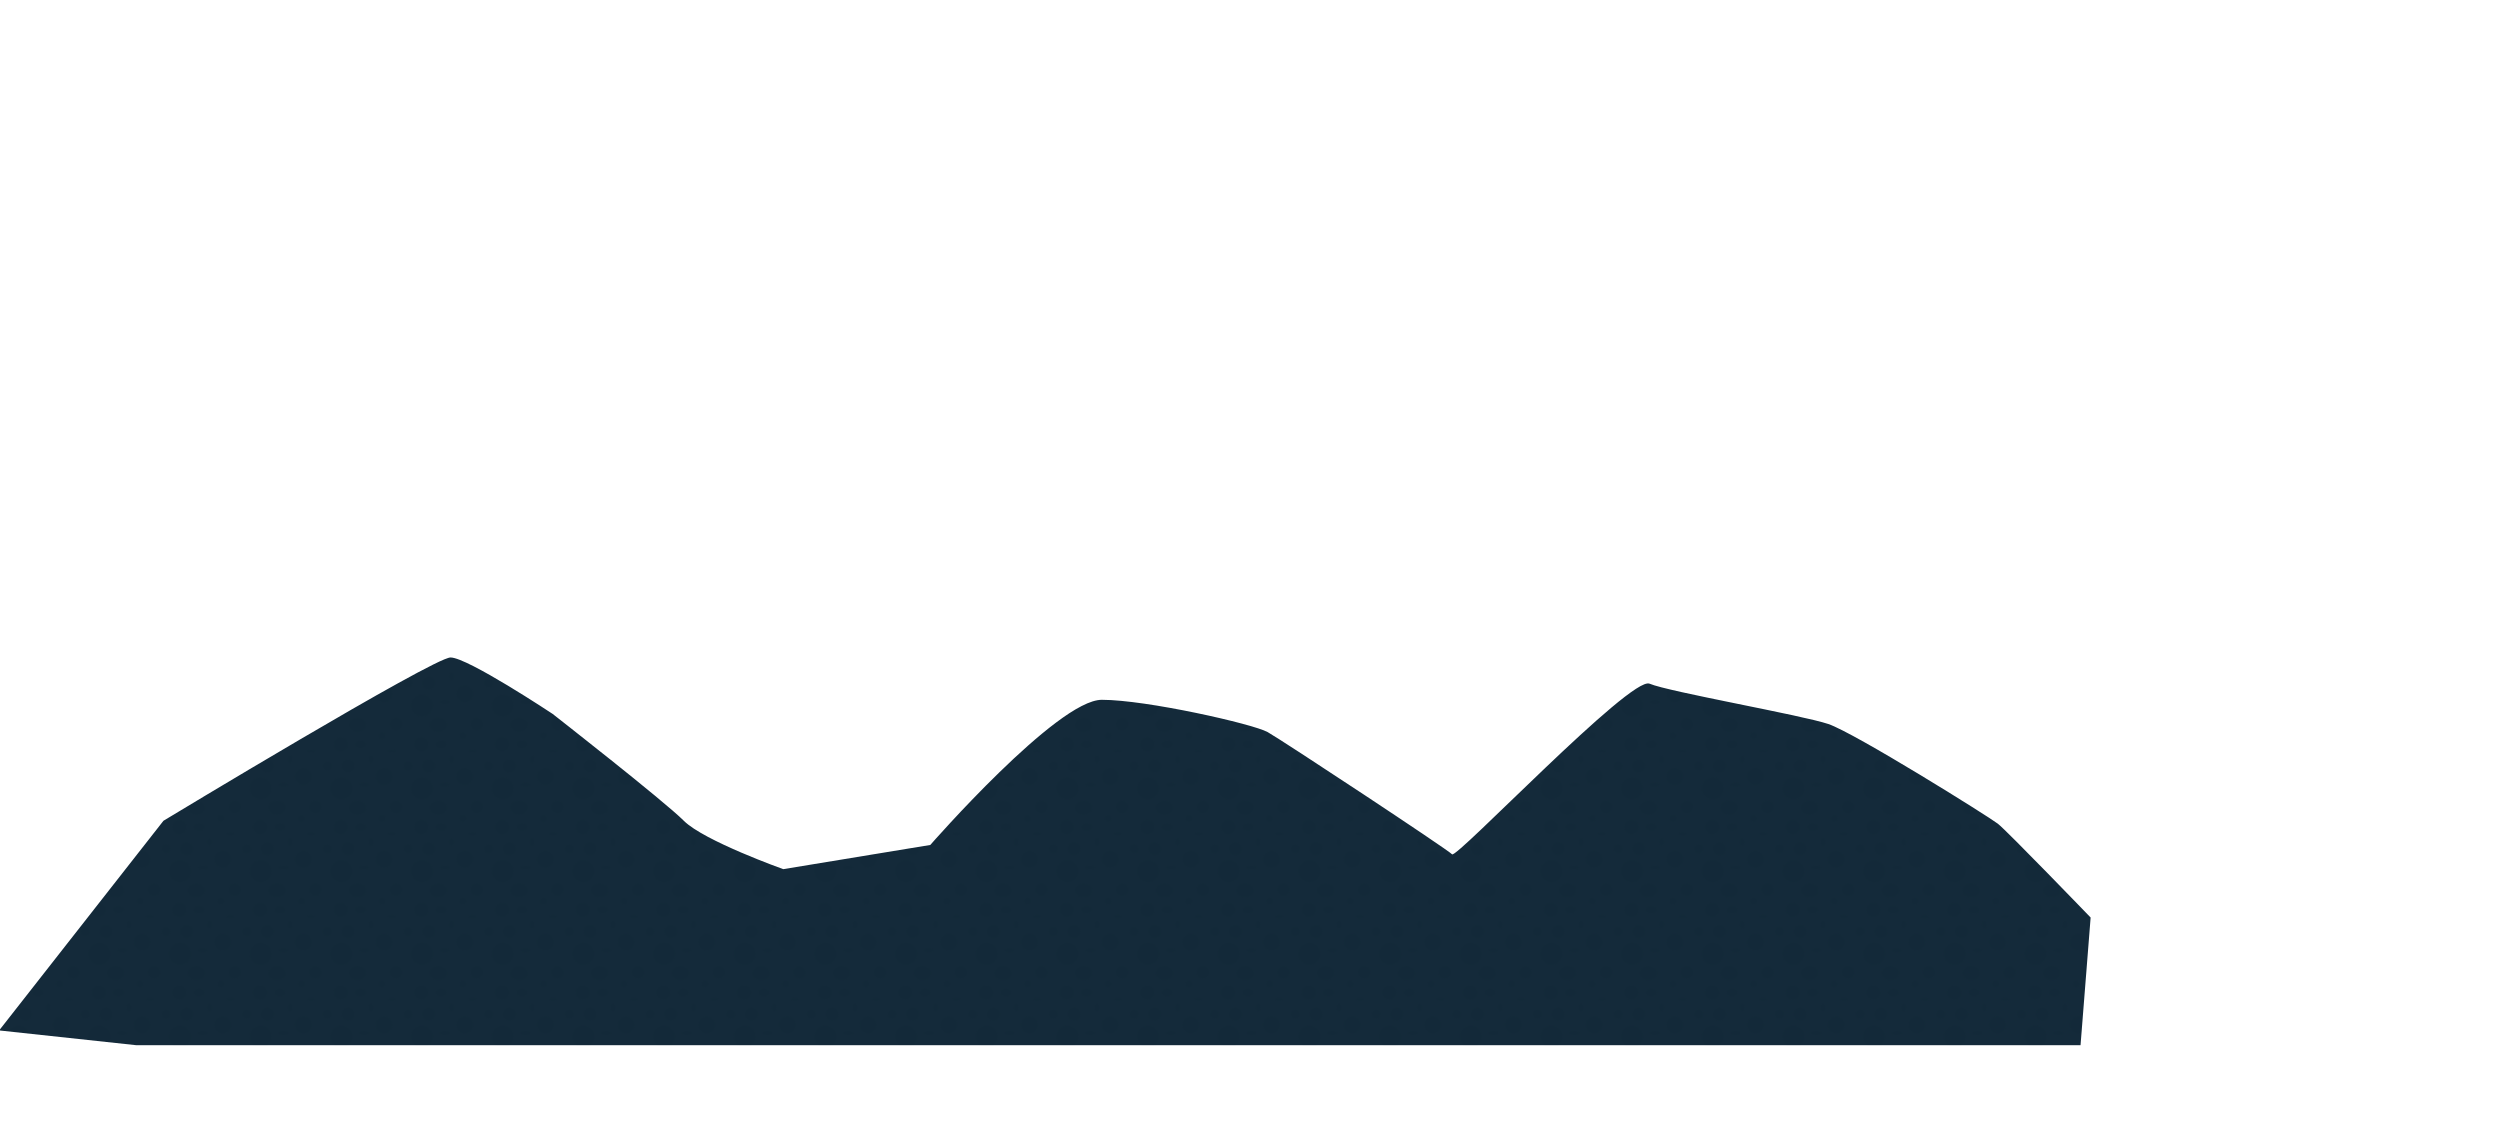 <?xml version="1.0" encoding="UTF-8"?><svg id="a" xmlns="http://www.w3.org/2000/svg" xmlns:xlink="http://www.w3.org/1999/xlink" viewBox="0 0 2386.191 1080"><defs><style>.e{opacity:.04;}.f{fill:#0b1923;}.g{fill:url(#d);}.h{fill:none;}.i{fill:#142a3a;}</style><pattern id="d" x="0" y="0" width="76.197" height="78.172" patternTransform="translate(0 1080)" patternUnits="userSpaceOnUse" viewBox="0 0 76.197 78.172"><g><rect class="h" y="0" width="76.197" height="78.172"/><circle class="f" cx="4.452" cy="46.099" r="4.452"/><ellipse class="f" cx="33.376" cy="6.879" rx="8.484" ry="6.879"/><circle class="f" cx="58.599" cy="56.197" r="8.255"/><ellipse class="f" cx="45.987" cy="39.688" rx="2.522" ry="3.917"/><circle class="f" cx="24.213" cy="46.099" r="6.411"/><circle class="f" cx="17.22" cy="25.376" r="6.994"/><ellipse class="f" cx="65.936" cy="31.825" rx="4.127" ry="1.596"/><ellipse class="f" cx="39.567" cy="64.013" rx="5.045" ry="2.064"/><ellipse class="f" cx="36.127" cy="25.376" rx="5.503" ry="3.793"/><circle class="f" cx="70.064" cy="6.134" r="6.134"/><circle class="f" cx="56.764" cy="17.197" r="3.439"/><circle class="f" cx="17.803" cy="67.452" r="10.72"/></g></pattern></defs><g id="b"><path class="i" d="M156.025,783.402s257.732-155.861,274.013-155.861,97.452,53.878,97.452,53.878c0,0,105.936,82.741,125.197,101.983,19.261,19.242,94.93,46.181,94.93,46.181l140.331-23.09s121.07-138.543,163.72-138.543,144.459,23.09,158.217,30.787c13.758,7.697,171.975,112.139,176.102,116.682,4.127,4.543,170.599-170.56,188.484-162.863s145.376,29.986,170.599,38.484c25.223,8.499,153.121,88.402,161.86,95.193,8.739,6.79,88.535,89.531,88.535,89.531l-9.631,121.866H130.115L-.815,983.52l156.841-200.118Z"/><g id="c" class="e"><path class="g" d="M156.025,783.402s257.732-155.861,274.013-155.861,97.452,53.878,97.452,53.878c0,0,105.936,82.741,125.197,101.983,19.261,19.242,94.93,46.181,94.93,46.181l140.331-23.09s121.07-138.543,163.72-138.543,144.459,23.09,158.217,30.787c13.758,7.697,171.975,112.139,176.102,116.682,4.127,4.543,170.599-170.56,188.484-162.863s145.376,29.986,170.599,38.484c25.223,8.499,153.121,88.402,161.86,95.193,8.739,6.79,88.535,89.531,88.535,89.531l-9.631,121.866H130.115L-.815,983.52l156.841-200.118Z"/></g></g></svg>
